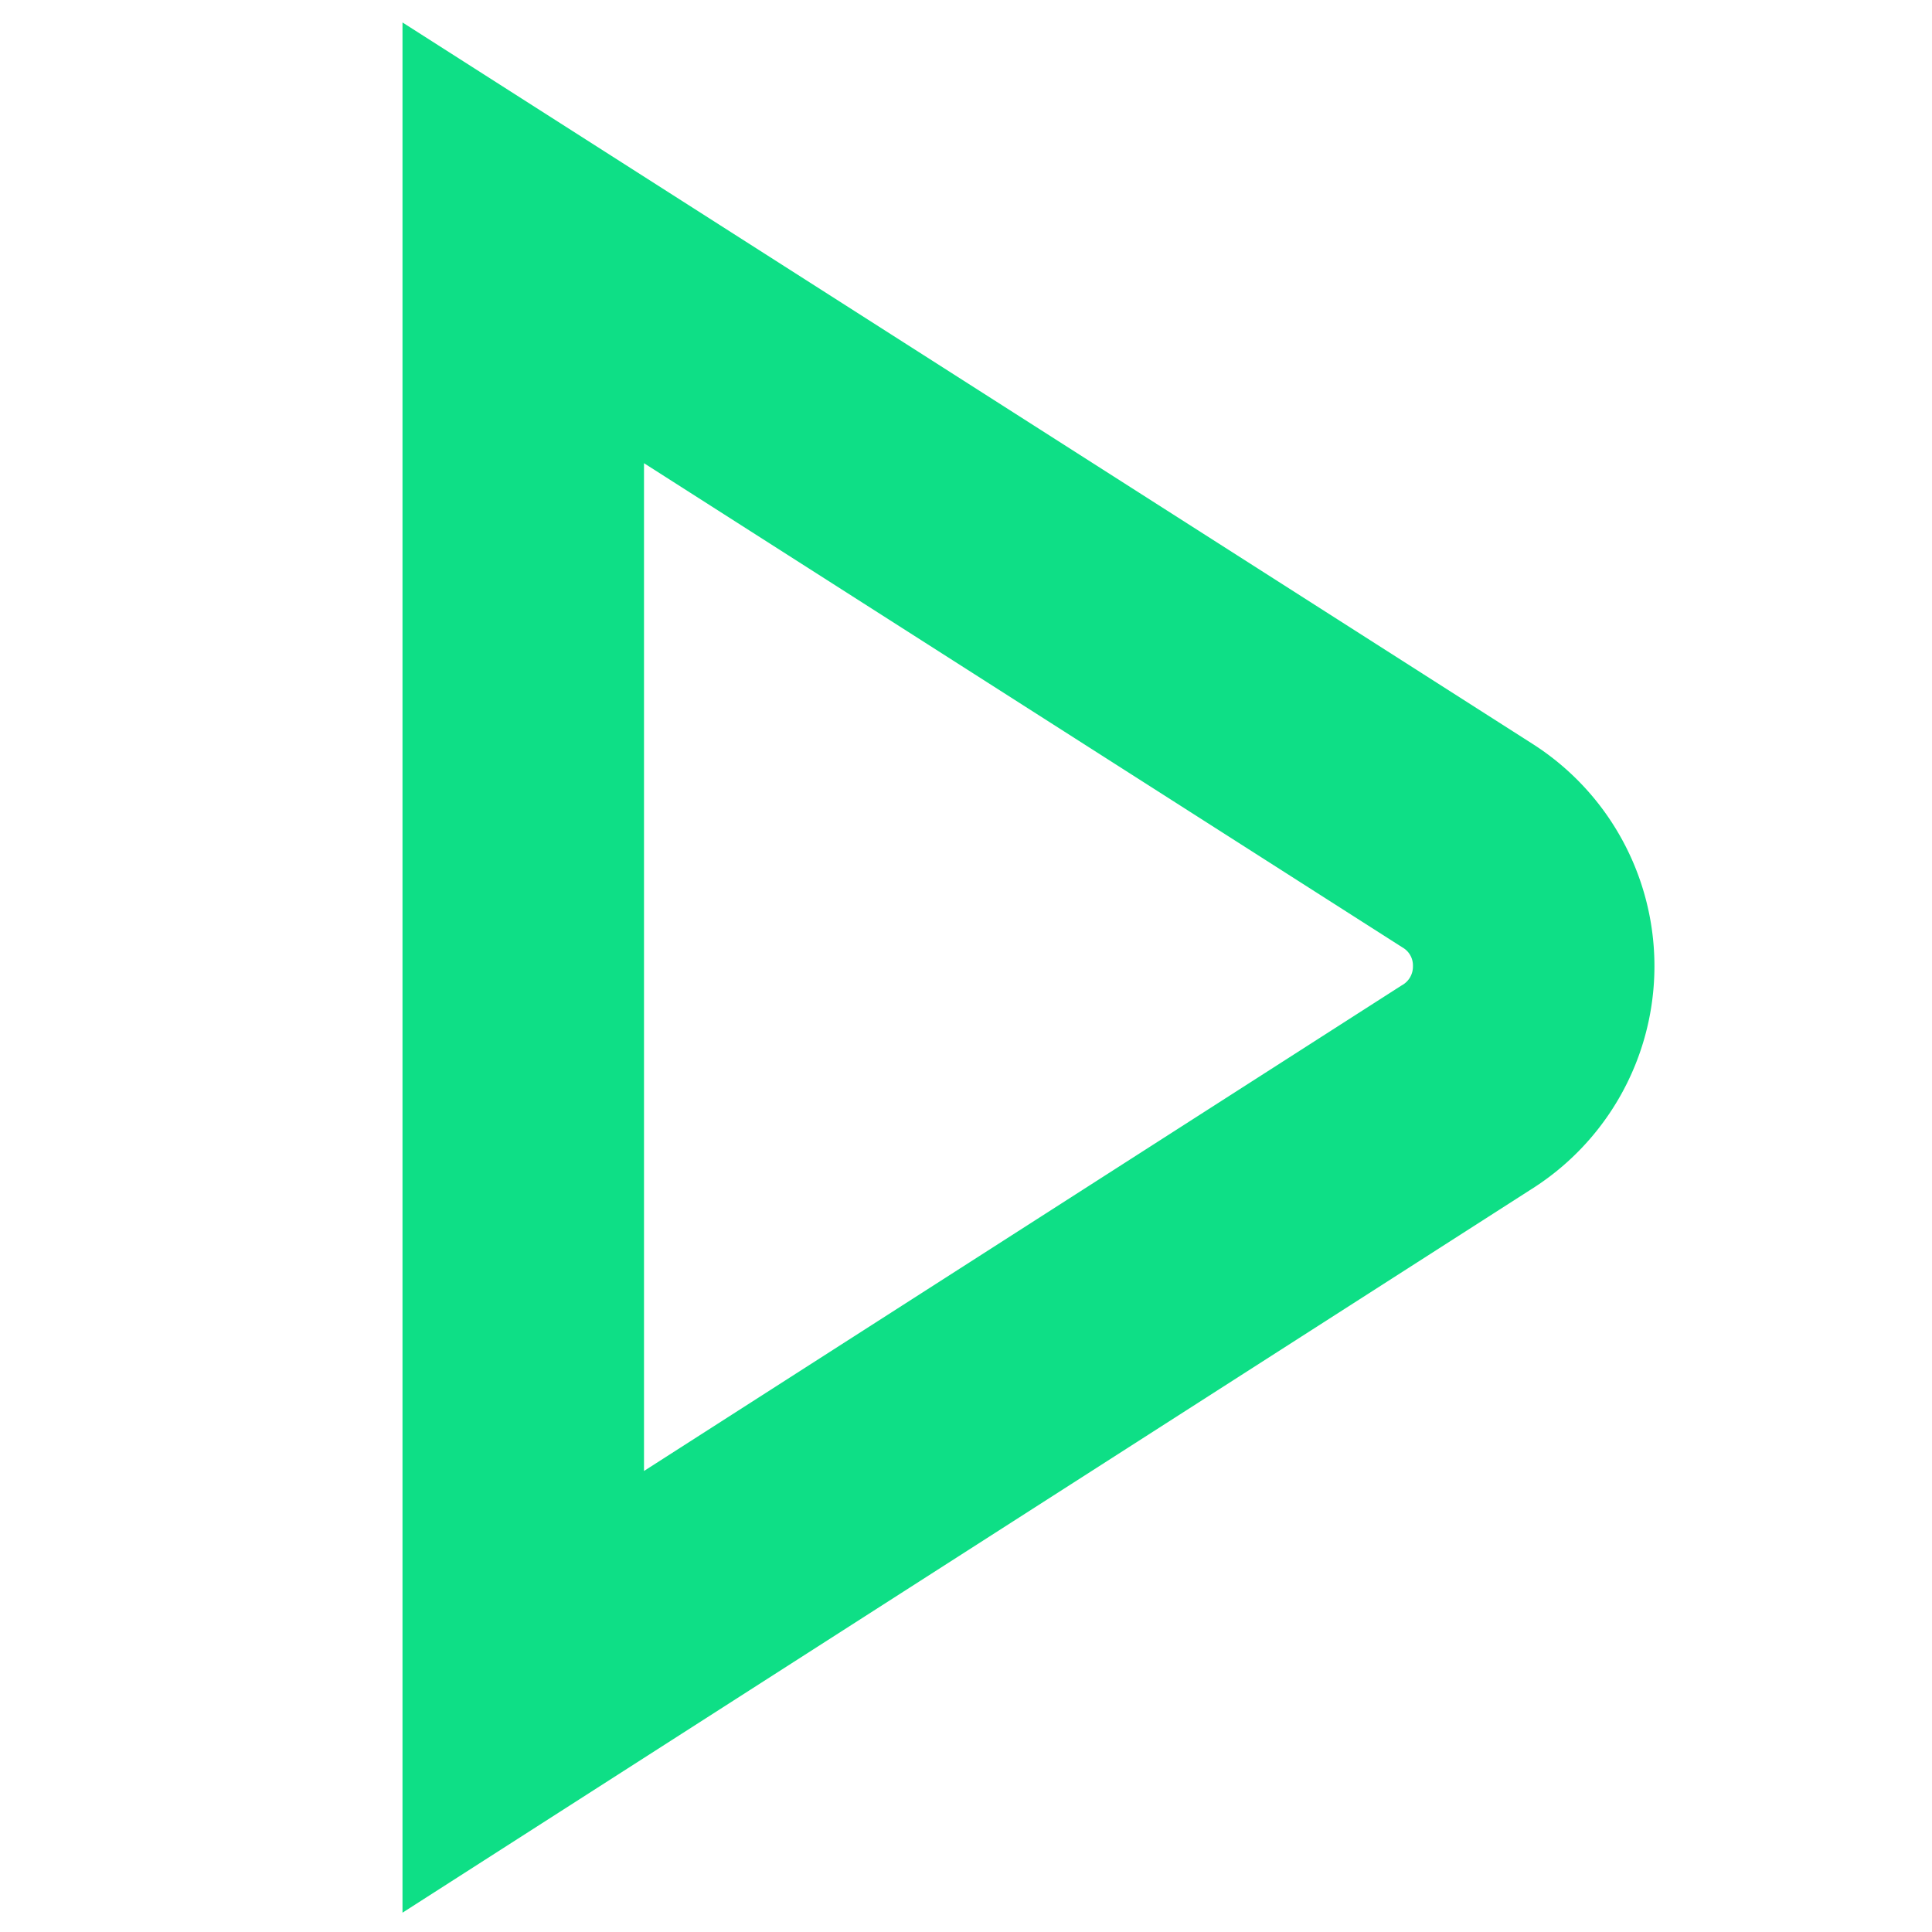 <?xml version="1.0"?>
<svg xmlns="http://www.w3.org/2000/svg" xmlns:xlink="http://www.w3.org/1999/xlink" xmlns:svgjs="http://svgjs.com/svgjs" version="1.1" width="512" height="512" x="0" y="0" viewBox="0 0 24 24" style="enable-background:new 0 0 512 512" xml:space="preserve"><g><path xmlns="http://www.w3.org/2000/svg" d="M5,23.76V.279L19.029,9.235a3.275,3.275,0,0,1-.008,5.539ZM8,5.754V18.273l9.412-6.032a.264.264,0,0,0,.14-.239.257.257,0,0,0-.129-.232Z" fill="#0edf86" data-original="#000000"/></g></svg>
